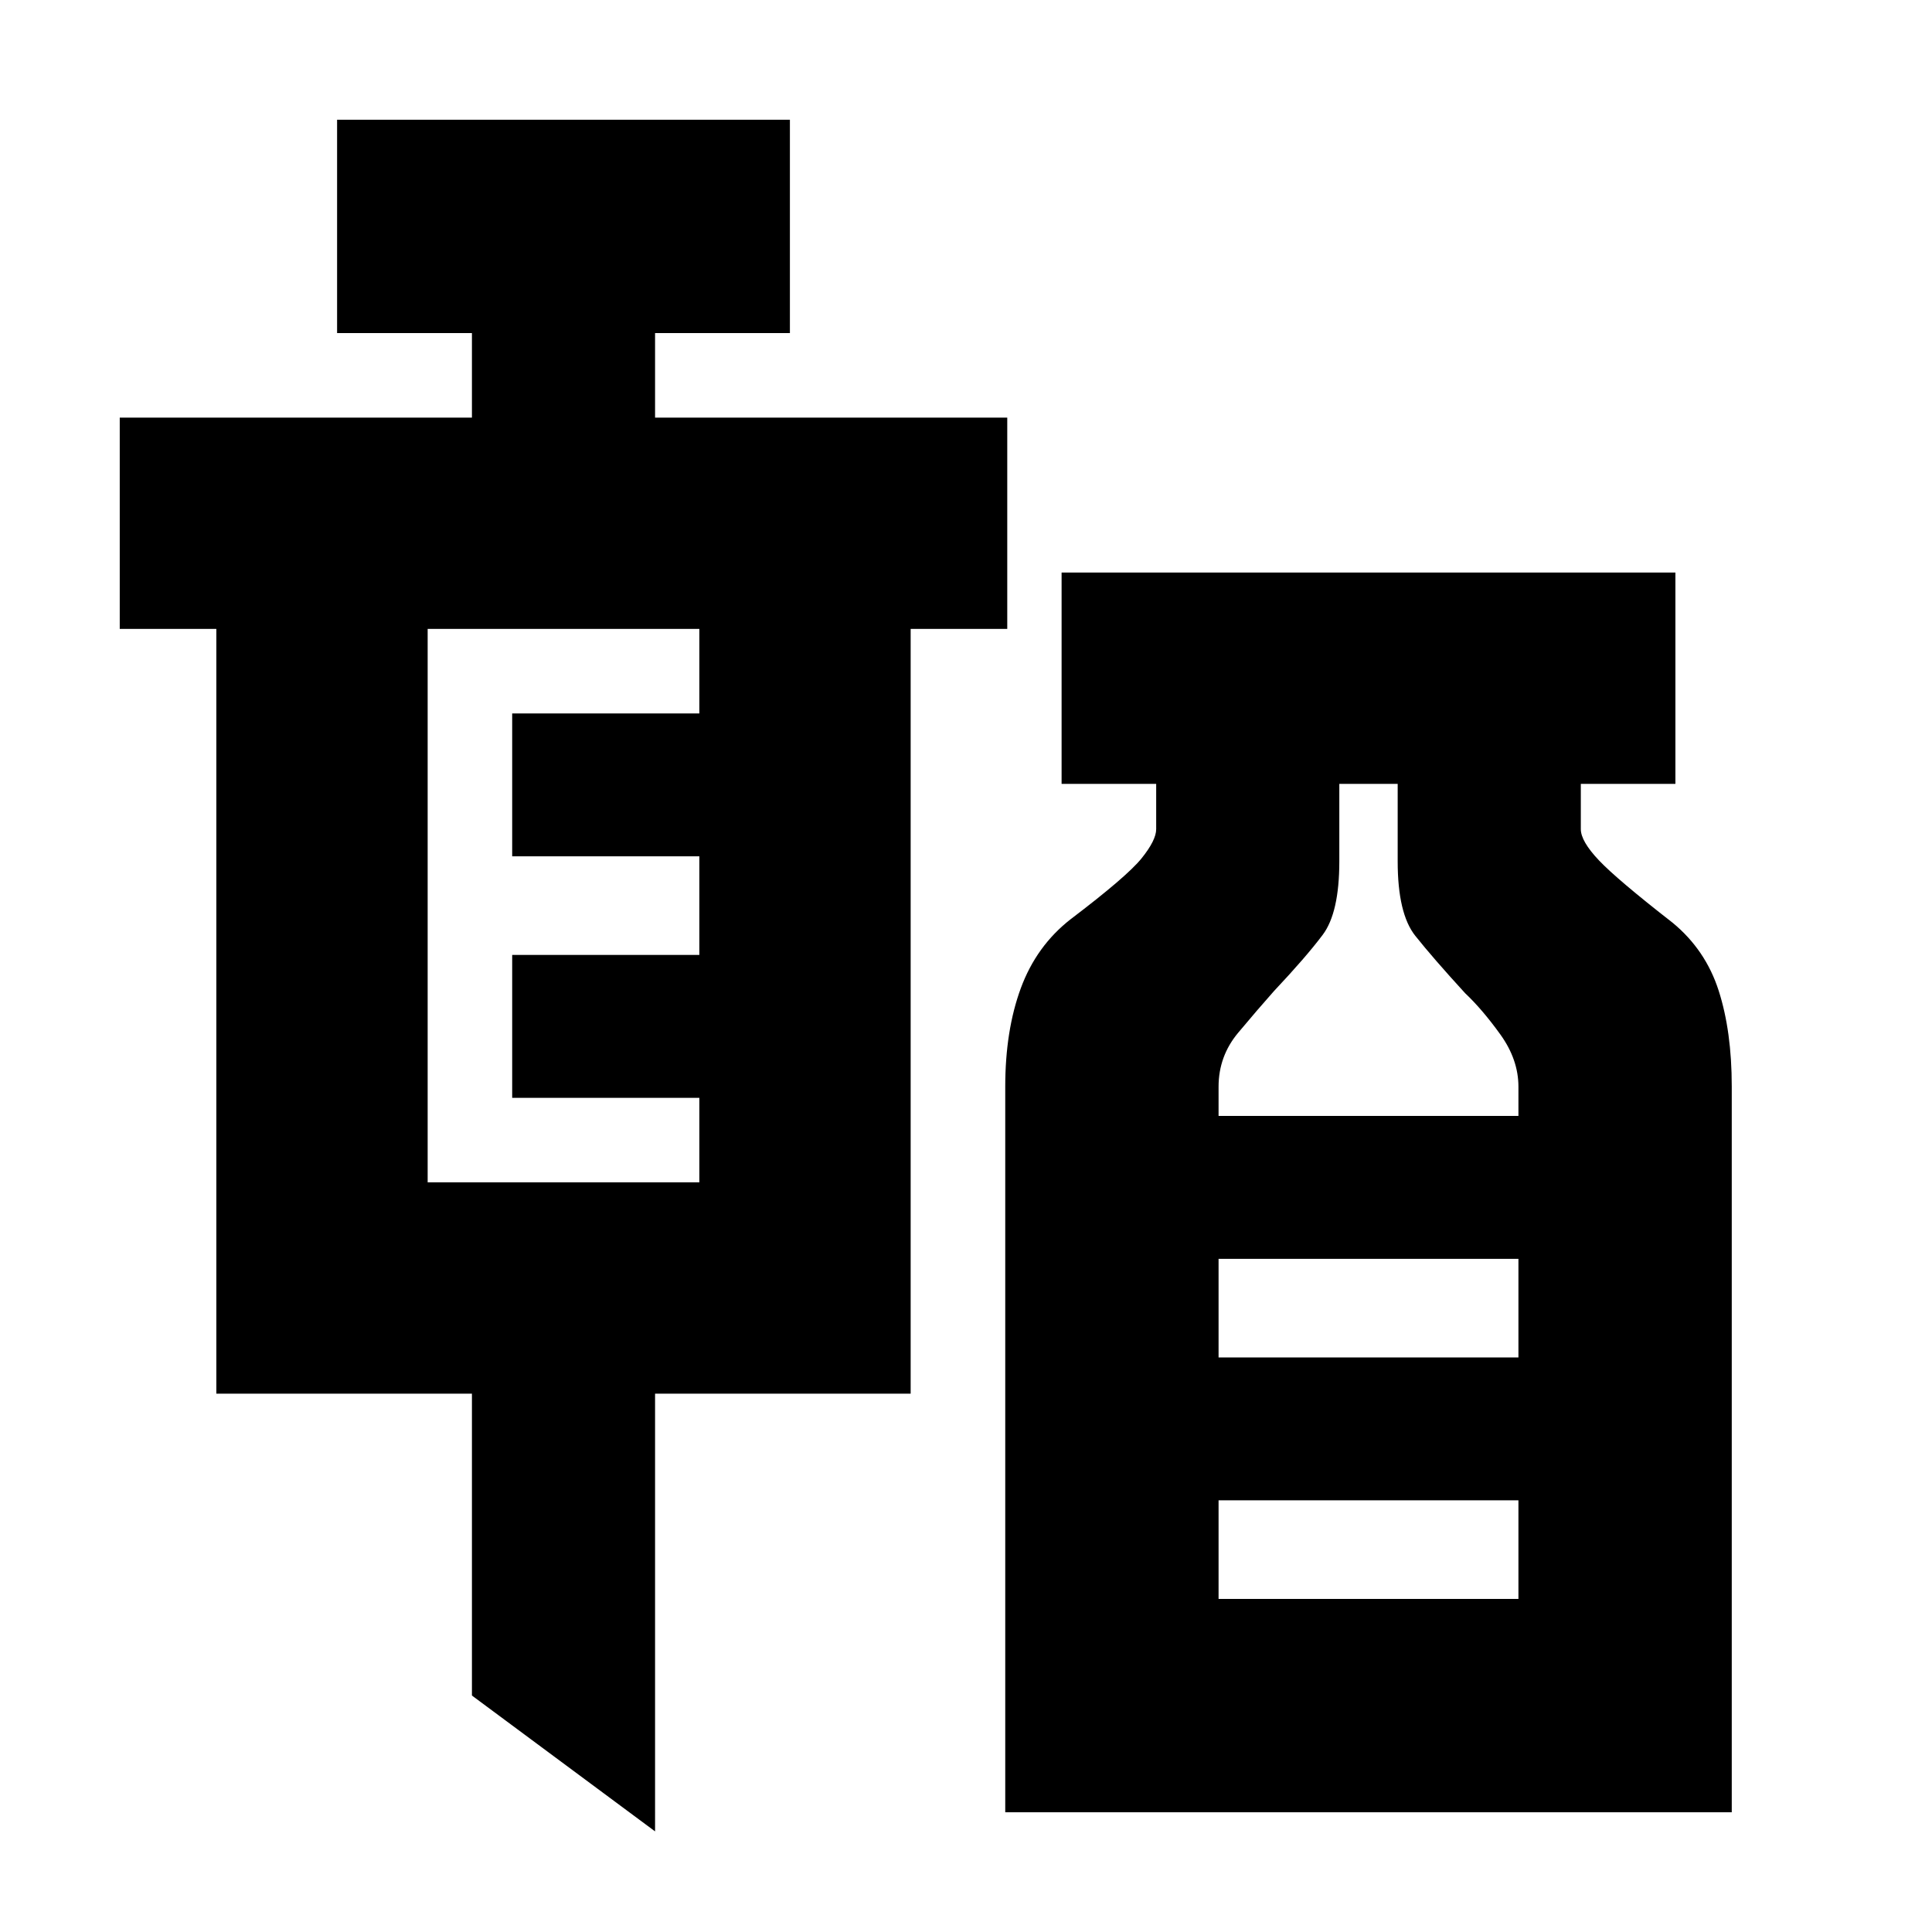 <svg xmlns="http://www.w3.org/2000/svg" height="24" viewBox="0 -960 960 960" width="24"><path d="m325.5-50-91-67.5v-150h-127v-380h-48v-105h175v-42h-67v-106h225v106h-67v42h175v105h-48v380h-127V-50Zm-113-322.5h135v-42h-93v-71h93v-49h-93v-71h93v-42h-135v275Zm287 313V-420q0-28 7.75-49T532-503.25q28-21.25 35.25-30.26 7.25-9.01 7.25-14.49v-22.5h-47v-105h305v105h-47v22.5q0 6 9 15.5t36.61 31Q847.5-488 854-467.75t6.5 47.53V-59.5h-361Zm106-346h149V-420q0-13.5-9-26T728-466.5Q712-484 703.25-495t-8.75-37v-38.5h-29v38.5q0 25.5-8.25 36.5t-24.25 28q-8 9-17.75 20.65-9.75 11.65-9.75 26.85v14.5Zm0 120h149v-49h-149v49Zm0 120h149v-49h-149v49Zm0-120h149-149Z"/></svg>